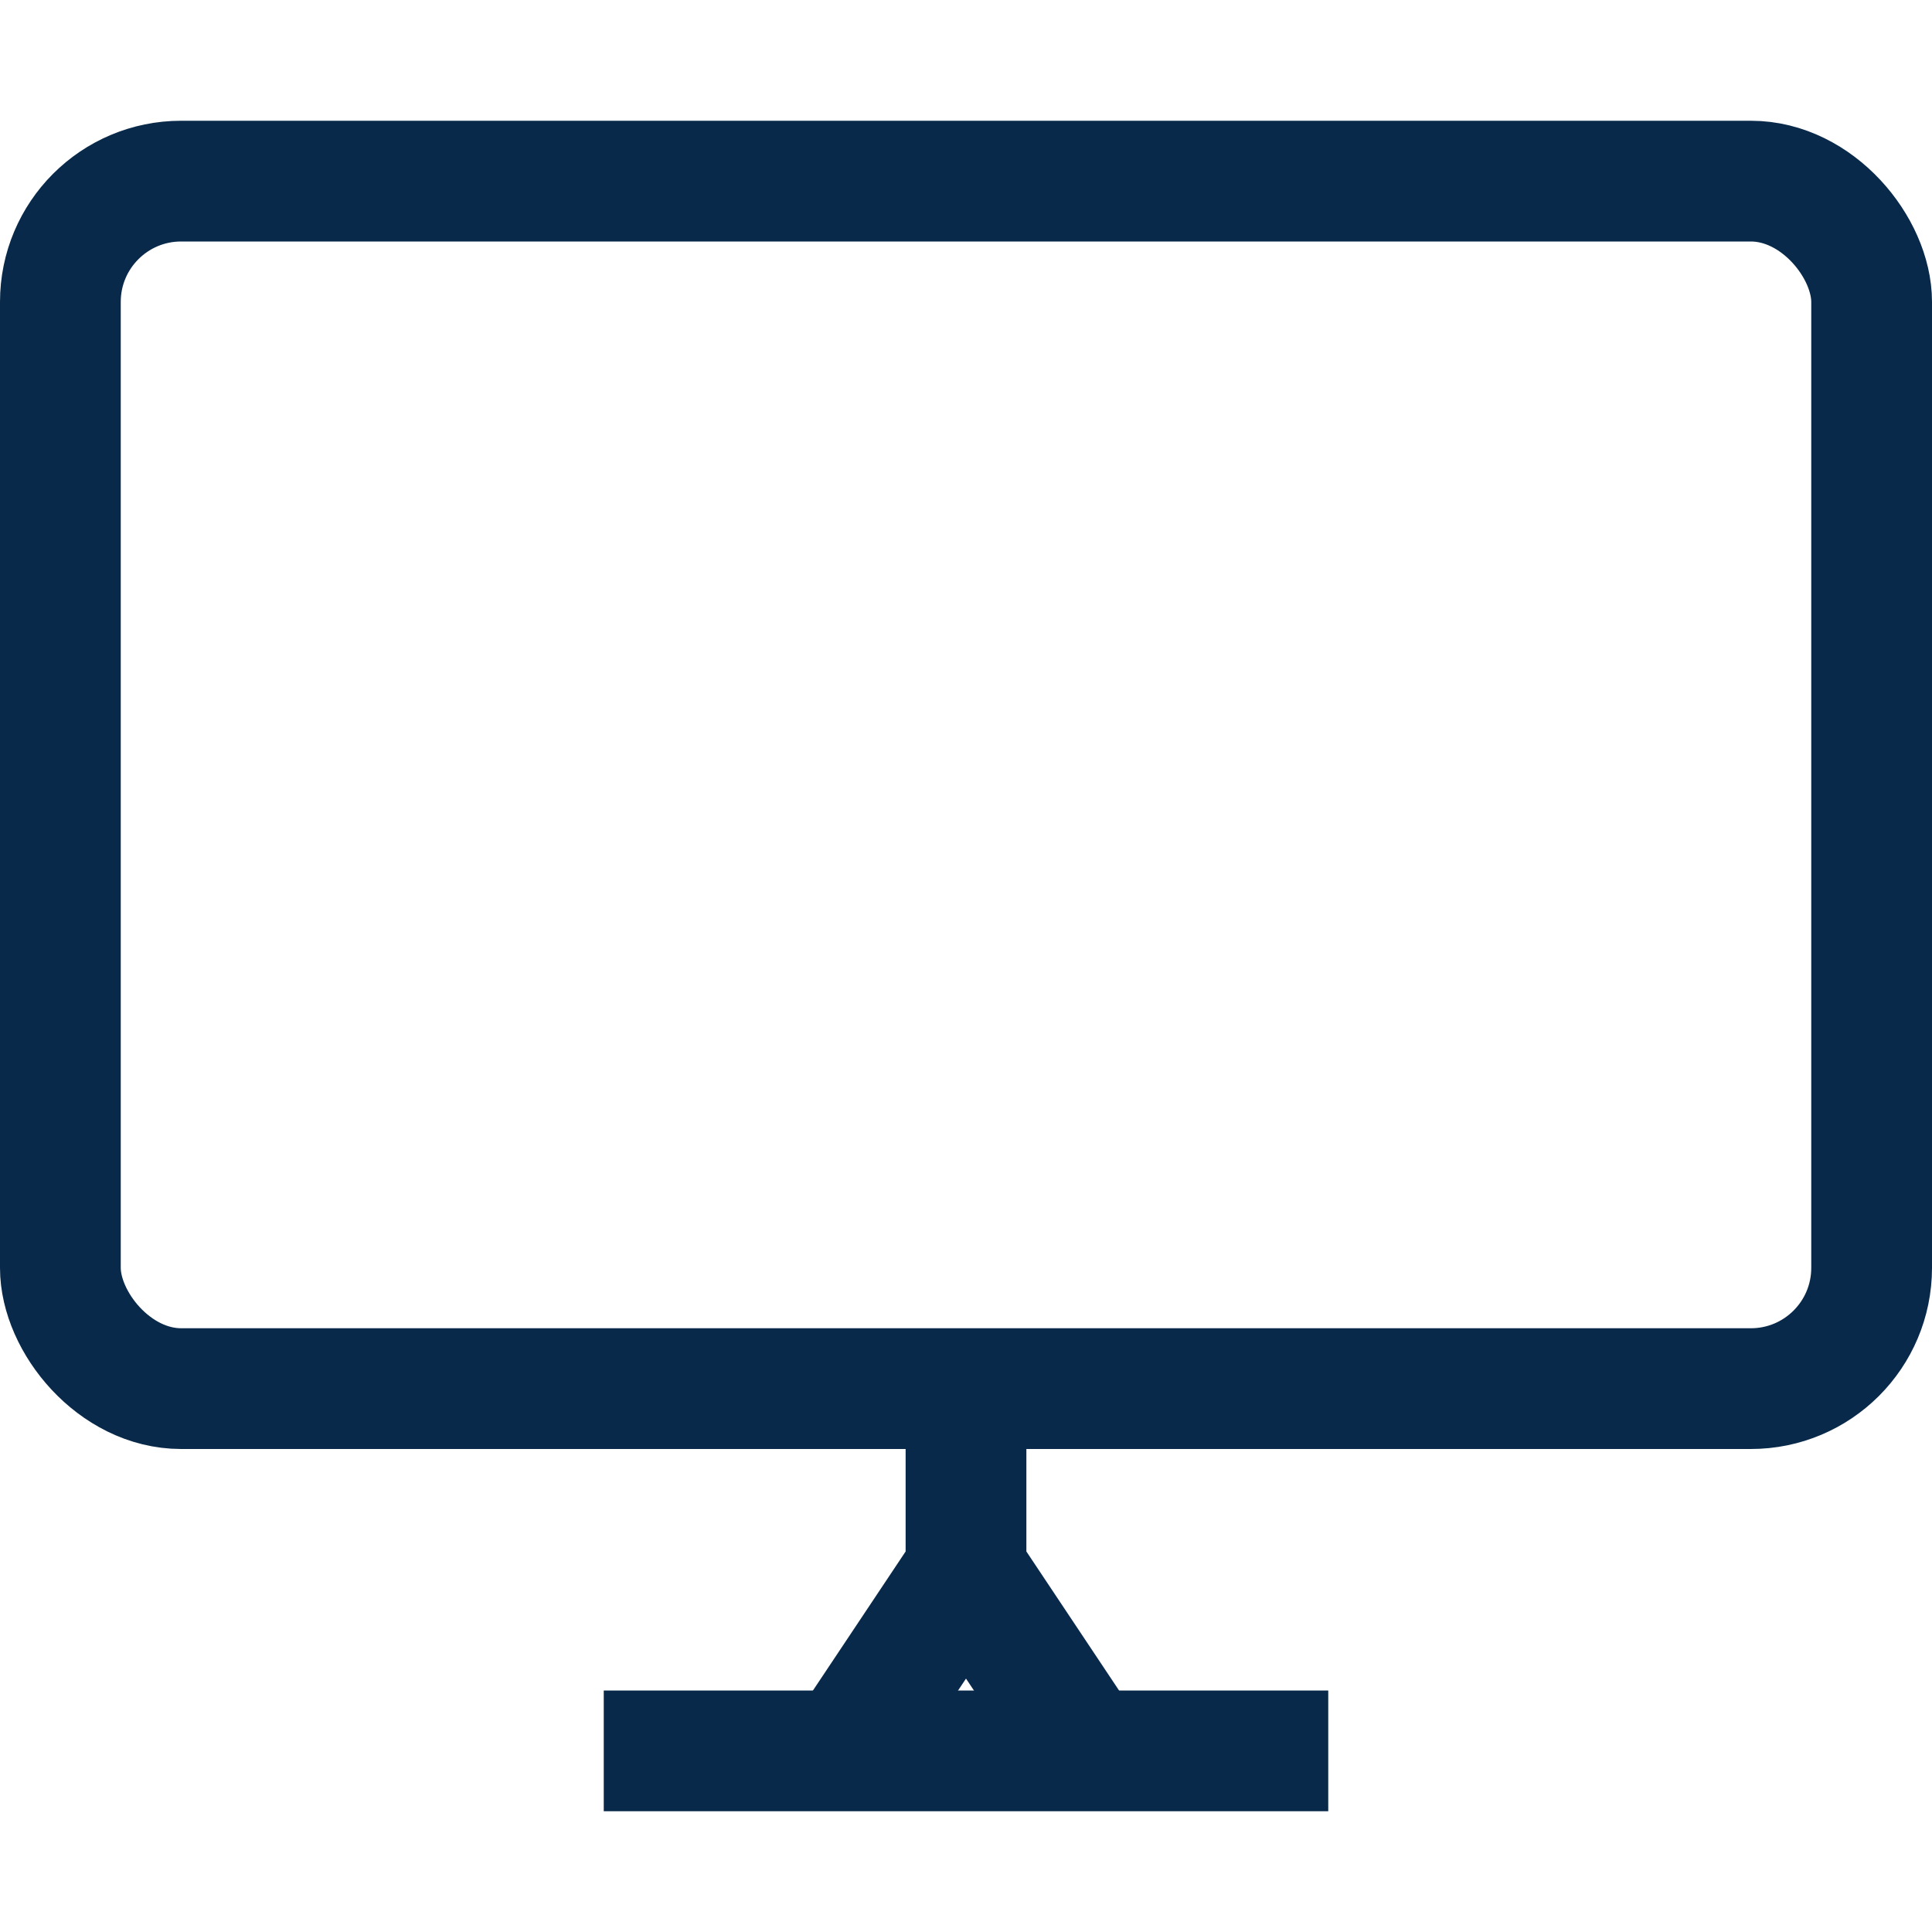 <svg width="16" height="16" viewBox="0 0 16 16" fill="none" xmlns="http://www.w3.org/2000/svg">
<path d="M5 14.5H11" stroke="#082949" stroke-linejoin="round"/>
<rect x="0.5" y="1.5" width="15" height="10" rx="1" stroke="#082949" stroke-linejoin="round"/>
<path d="M8 11.5V13M8 13L7 14.5M8 13L9 14.5" stroke="#082949" stroke-linejoin="round"/>
</svg>
